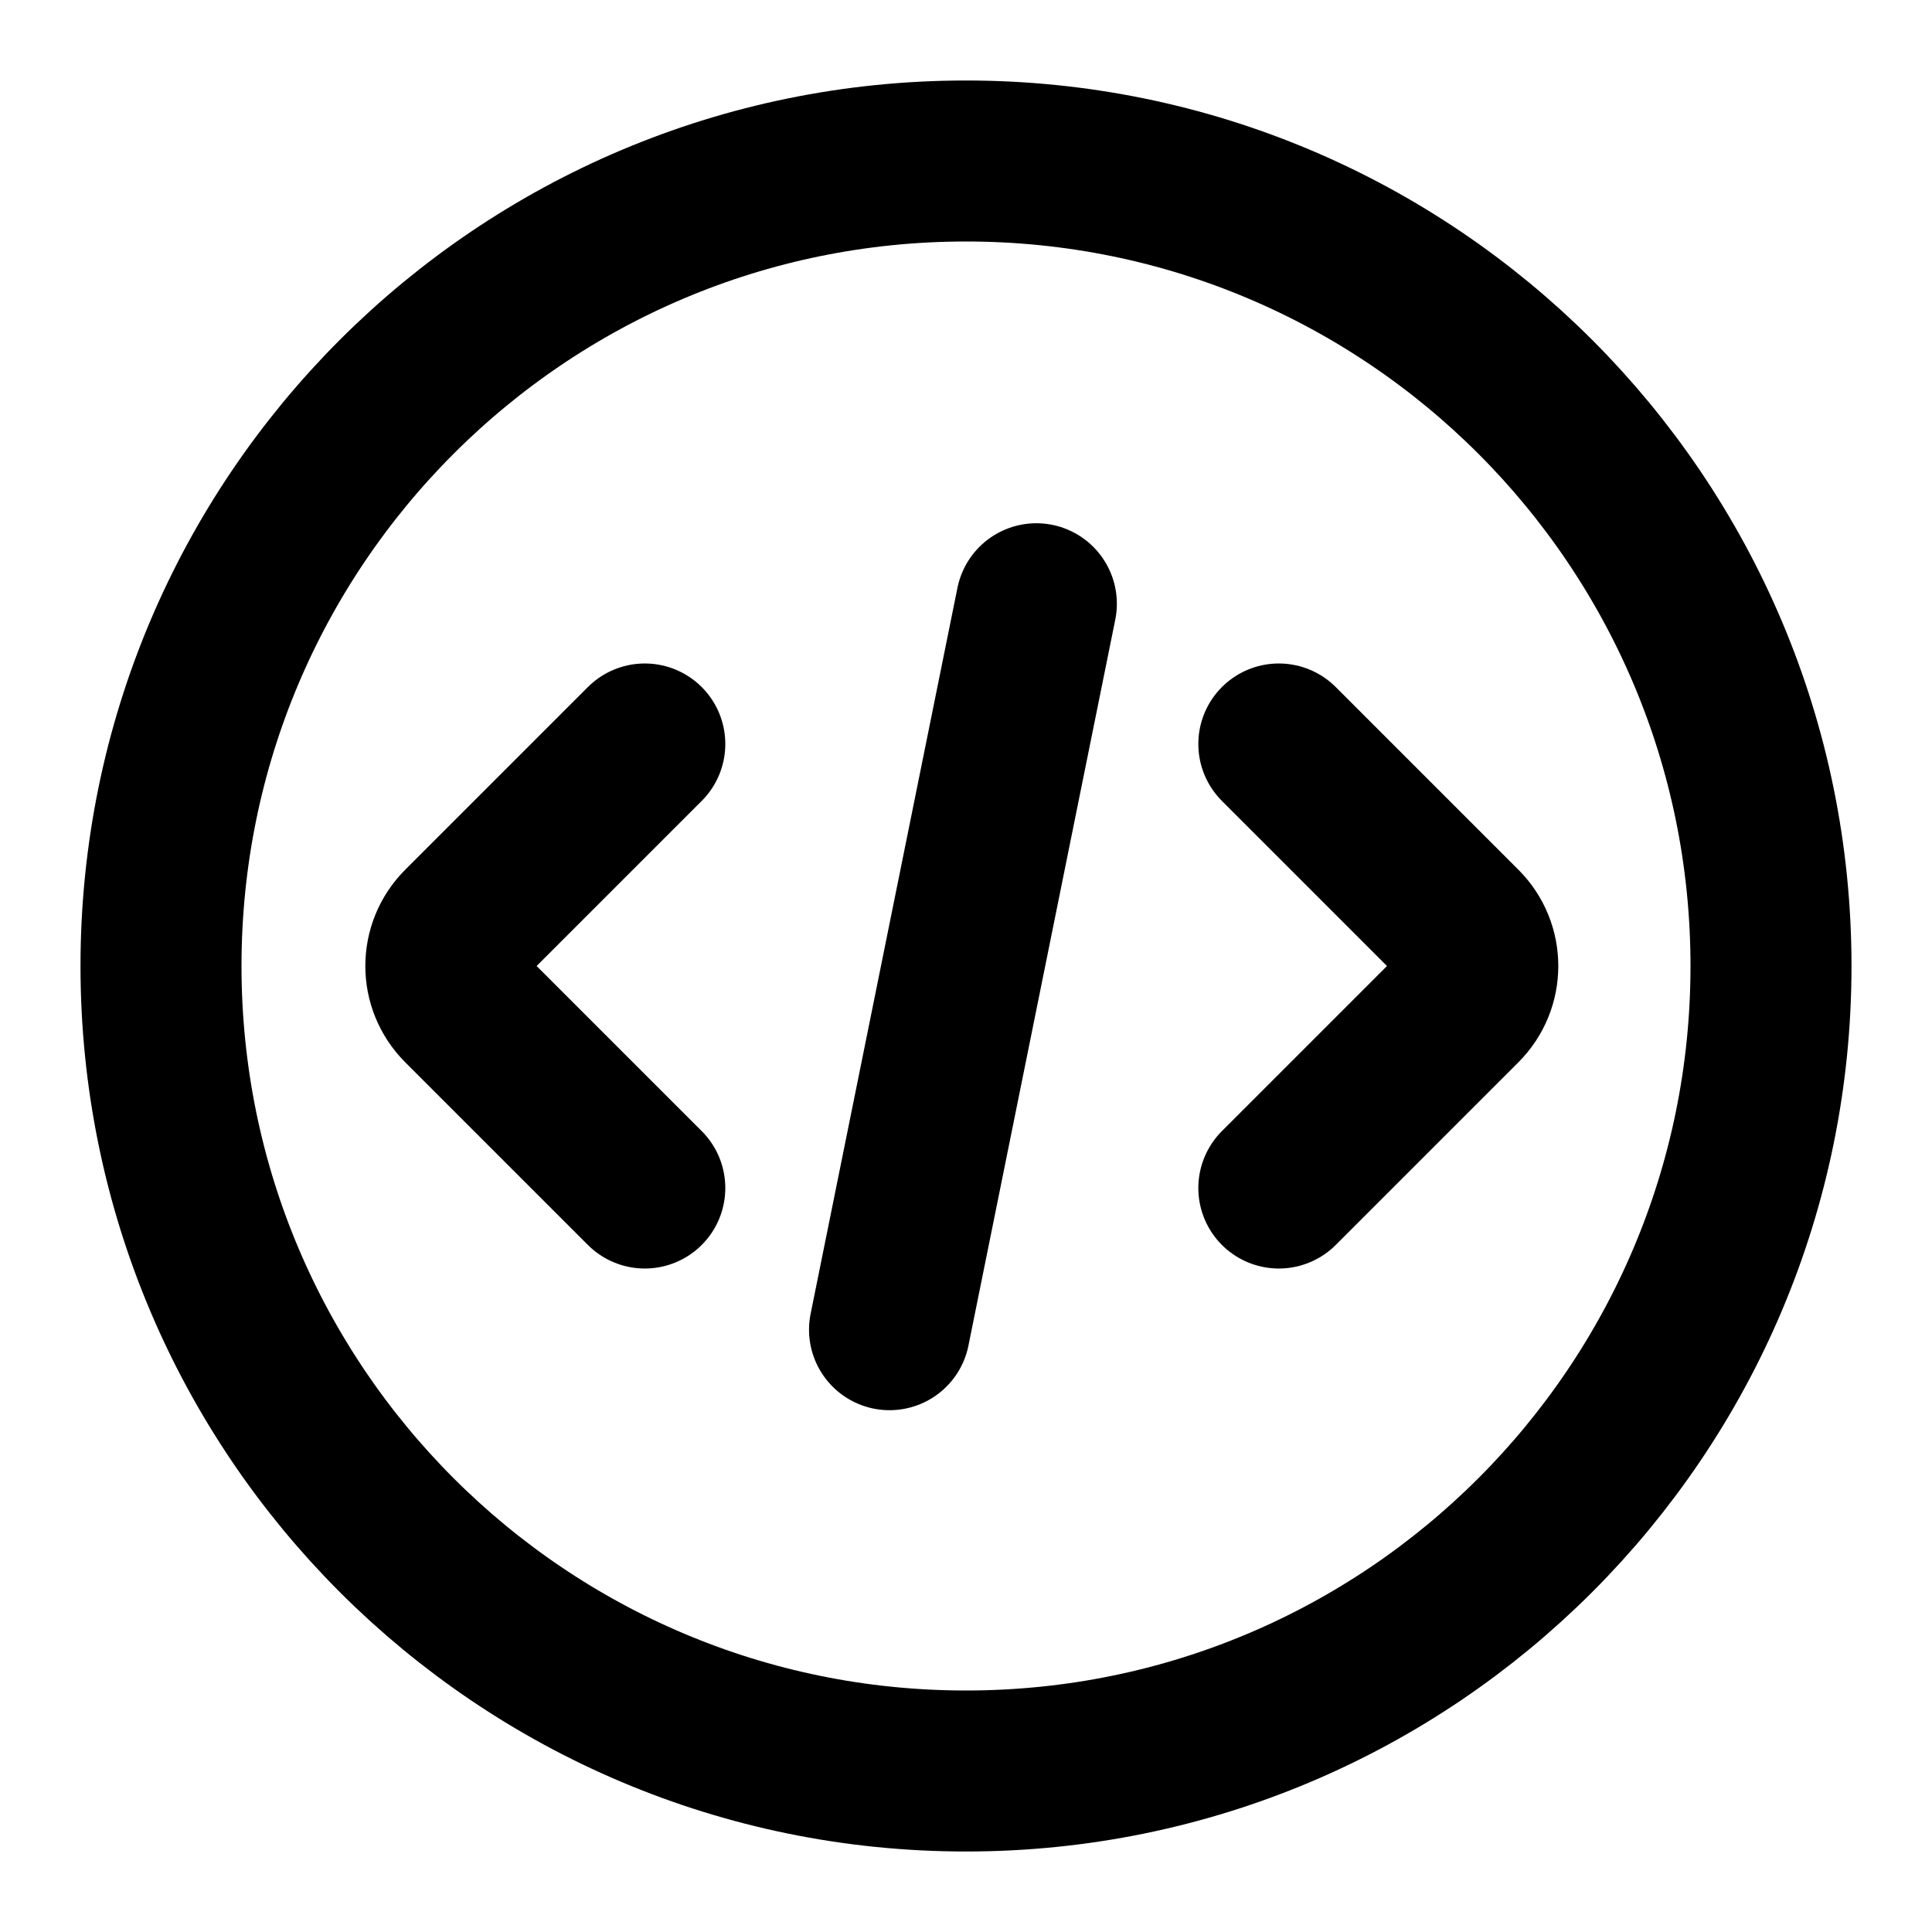 <svg width="24" height="24" viewBox="0 0 24 24" fill="none" xmlns="http://www.w3.org/2000/svg">
<path d="M8.01 9.242L5.74 11.512C5.471 11.782 5.471 12.218 5.74 12.488L8.01 14.758M15.886 9.242L18.156 11.512C18.425 11.782 18.425 12.218 18.156 12.488L15.886 14.758M12.874 7.5L11.05 16.518M22 12C22 17.523 17.523 22 12 22C6.477 22 2 17.523 2 12C2 6.477 6.477 2 12 2C17.523 2 22 6.477 22 12Z" stroke="currentColor" stroke-width="2" stroke-linecap="round"/>
</svg>
